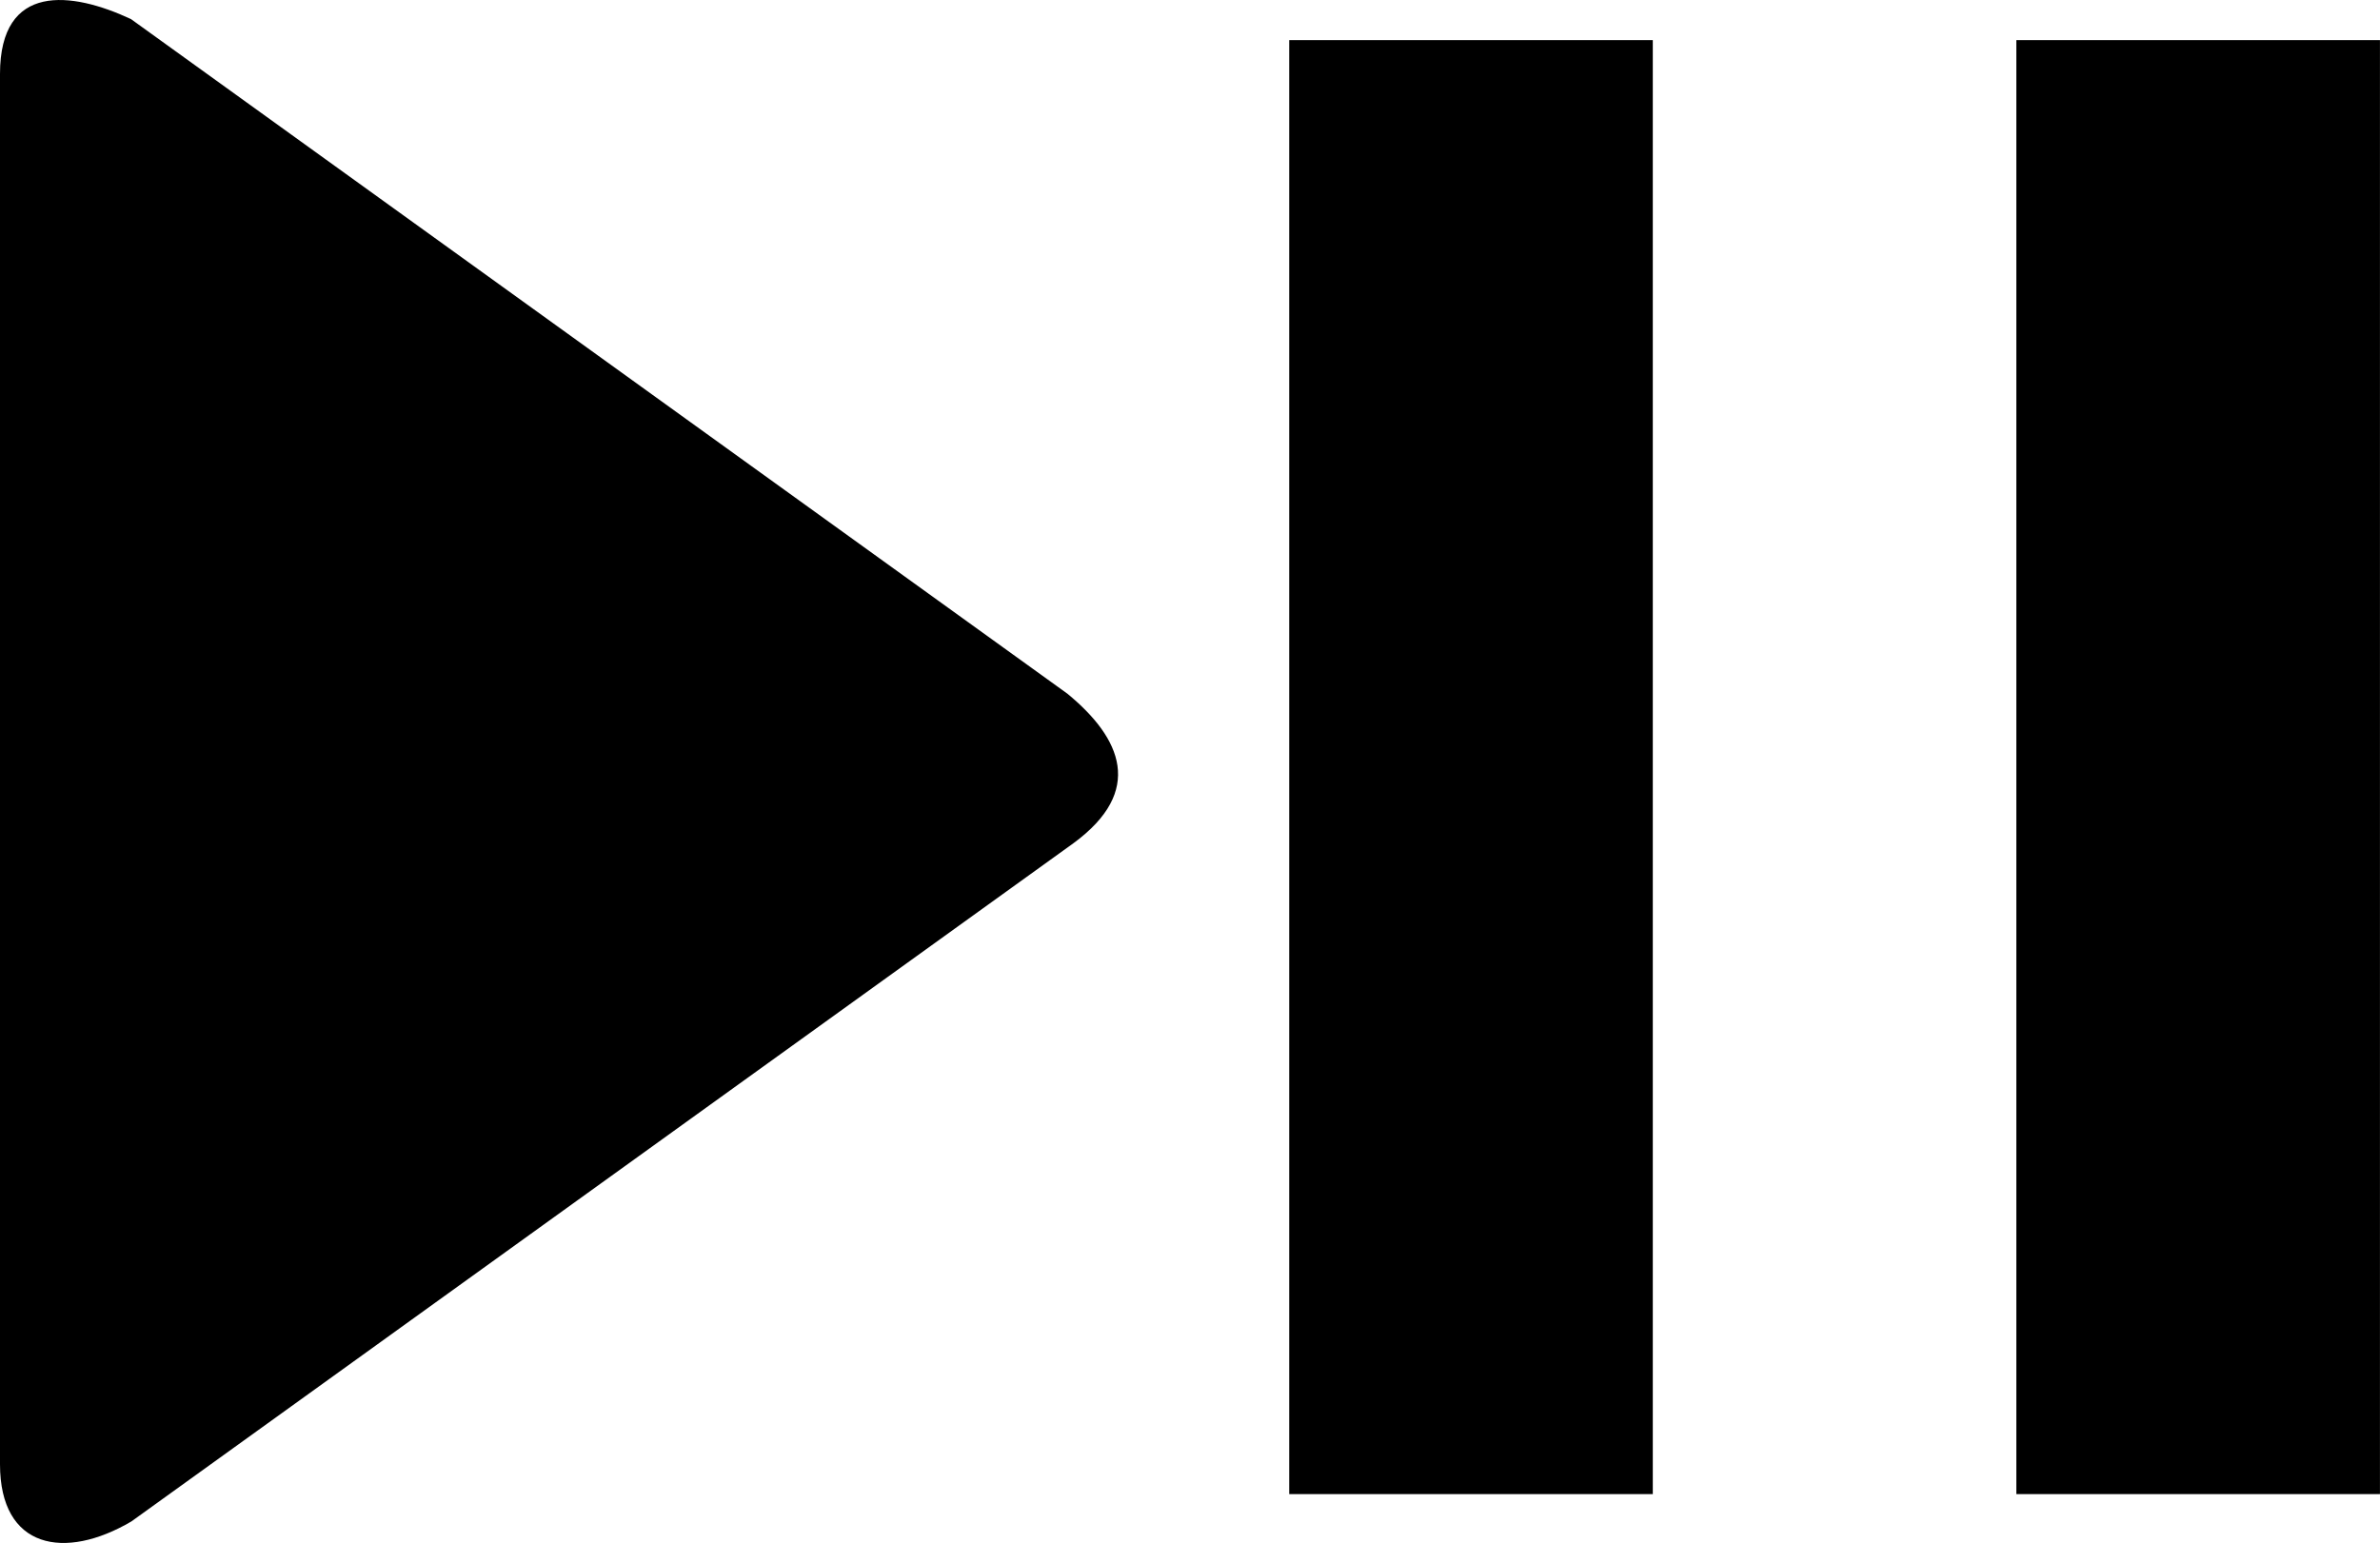 <?xml version="1.0" encoding="utf-8"?>
<!-- Generator: Adobe Illustrator 16.0.0, SVG Export Plug-In . SVG Version: 6.00 Build 0)  -->
<!DOCTYPE svg PUBLIC "-//W3C//DTD SVG 1.1//EN" "http://www.w3.org/Graphics/SVG/1.1/DTD/svg11.dtd">
<svg version="1.1" id="Layer_1" xmlns="http://www.w3.org/2000/svg" xmlns:xlink="http://www.w3.org/1999/xlink" x="0px" y="0px"
	 width="51.966px" height="33.694px" viewBox="23.262 17.535 51.966 33.694" enable-background="new 23.262 17.535 51.966 33.694"
	 xml:space="preserve">
<g>
	<path d="M26.122,17.952c-1.292-0.604-2.86-0.807-2.86,1.198V49.51c0,1.85,1.414,2.106,2.87,1.248l20.57-14.811
		c1.55-1.139,1.051-2.288-0.133-3.263L26.122,17.952z"/>
	<rect x="51.412" y="18.411" width="7.938" height="31.751"/>
	<rect x="67.288" y="18.411" width="7.939" height="31.751"/>
</g>
</svg>
